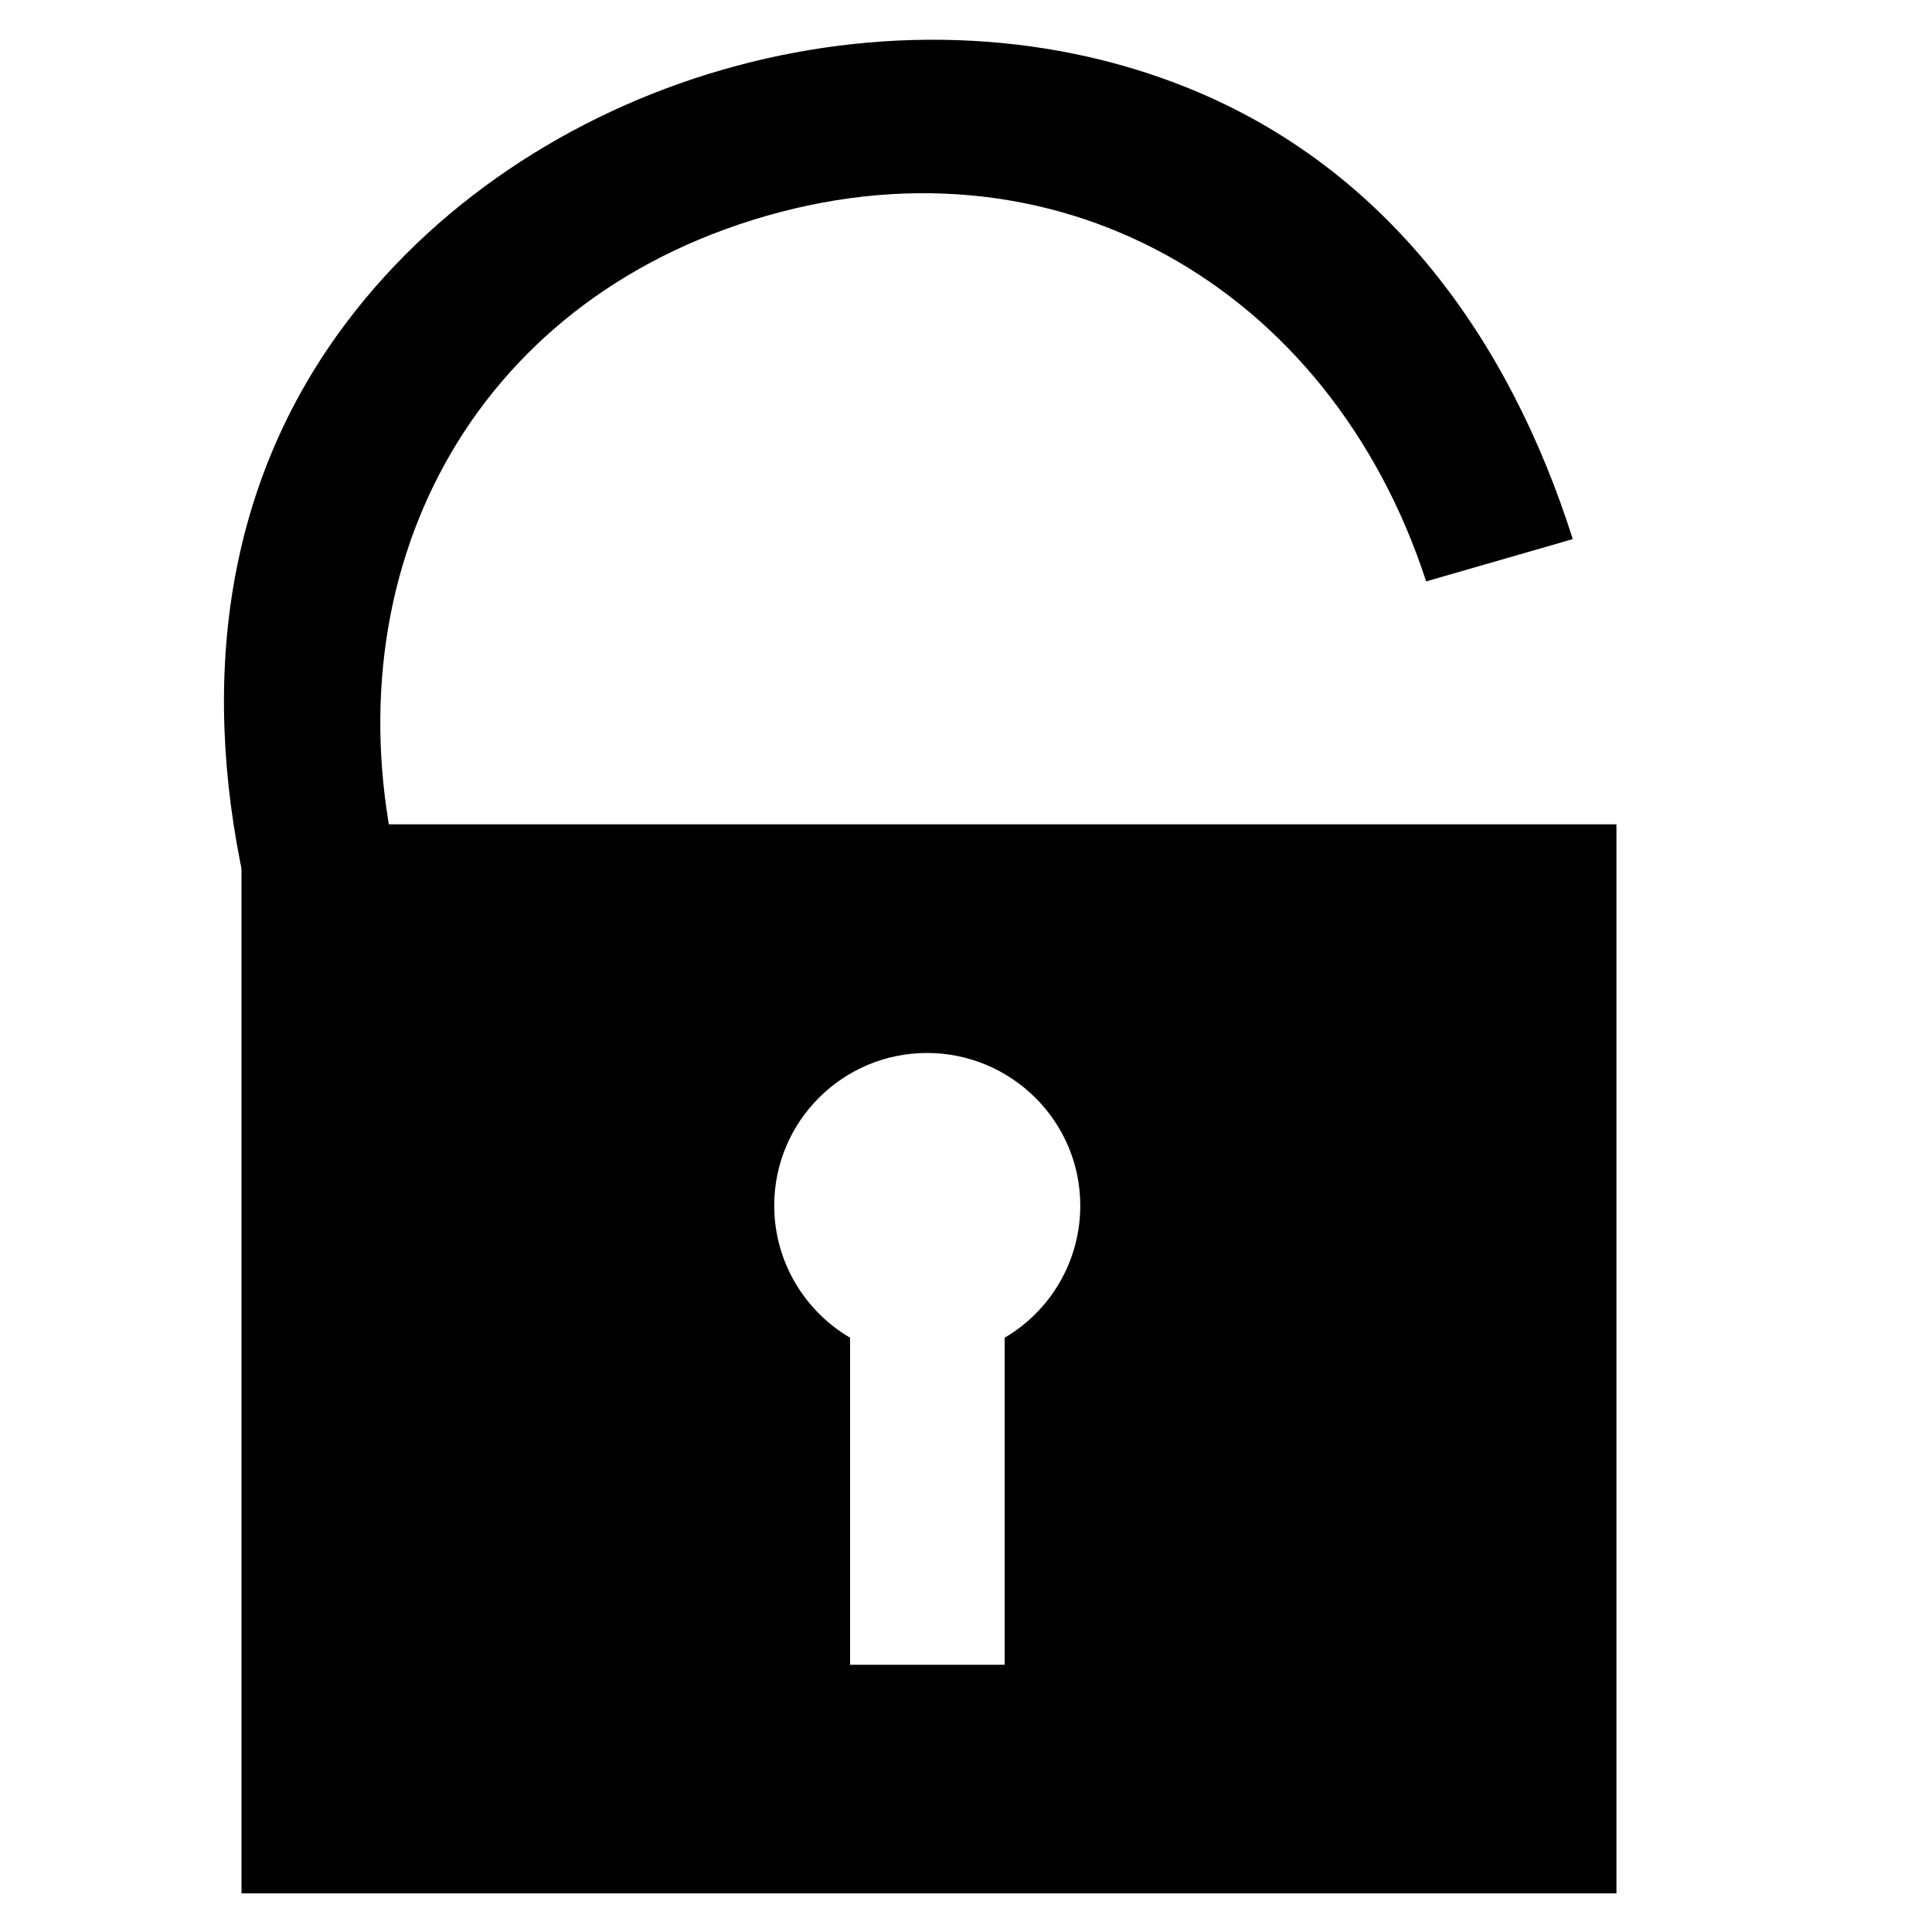 <?xml version="1.0" encoding="utf-8"?>
<!-- Generator: Adobe Illustrator 16.2.0, SVG Export Plug-In . SVG Version: 6.00 Build 0)  -->
<!DOCTYPE svg PUBLIC "-//W3C//DTD SVG 1.1//EN" "http://www.w3.org/Graphics/SVG/1.1/DTD/svg11.dtd">
<svg version="1.1" id="Layer_1" xmlns="http://www.w3.org/2000/svg" xmlns:xlink="http://www.w3.org/1999/xlink" x="0px" y="0px"
	 width="600px" height="600px" viewBox="0 0 600 600" enable-background="new 0 0 600 600" xml:space="preserve">
<g>
	<path d="M442.906,180.557C413.15,89.141,327.182,39.056,233.551,68.38c-90.545,28.357-132.028,114.095-109.348,204.094
		c-15.176,4.377-30.353,8.754-45.529,13.131c-16.361-62.931-12.525-128.013,26.429-182.075c28.837-40.021,72.22-68.3,119.362-81.896
		c47.141-13.596,98.921-12.764,144.642,5.755c61.758,25.015,99.667,78.059,119.329,140.036
		C473.26,171.803,458.084,176.18,442.906,180.557z"/>
</g>
<path d="M75,256v332h427V256H75z M312,415.442V517h-48V415.434c-14-8.188-23.556-23.504-23.556-41.036
	c0-26.175,21.284-47.386,47.448-47.386c26.175,0,47.598,21.211,47.598,47.386C335.49,391.94,326,407.254,312,415.442z"/>
</svg>
